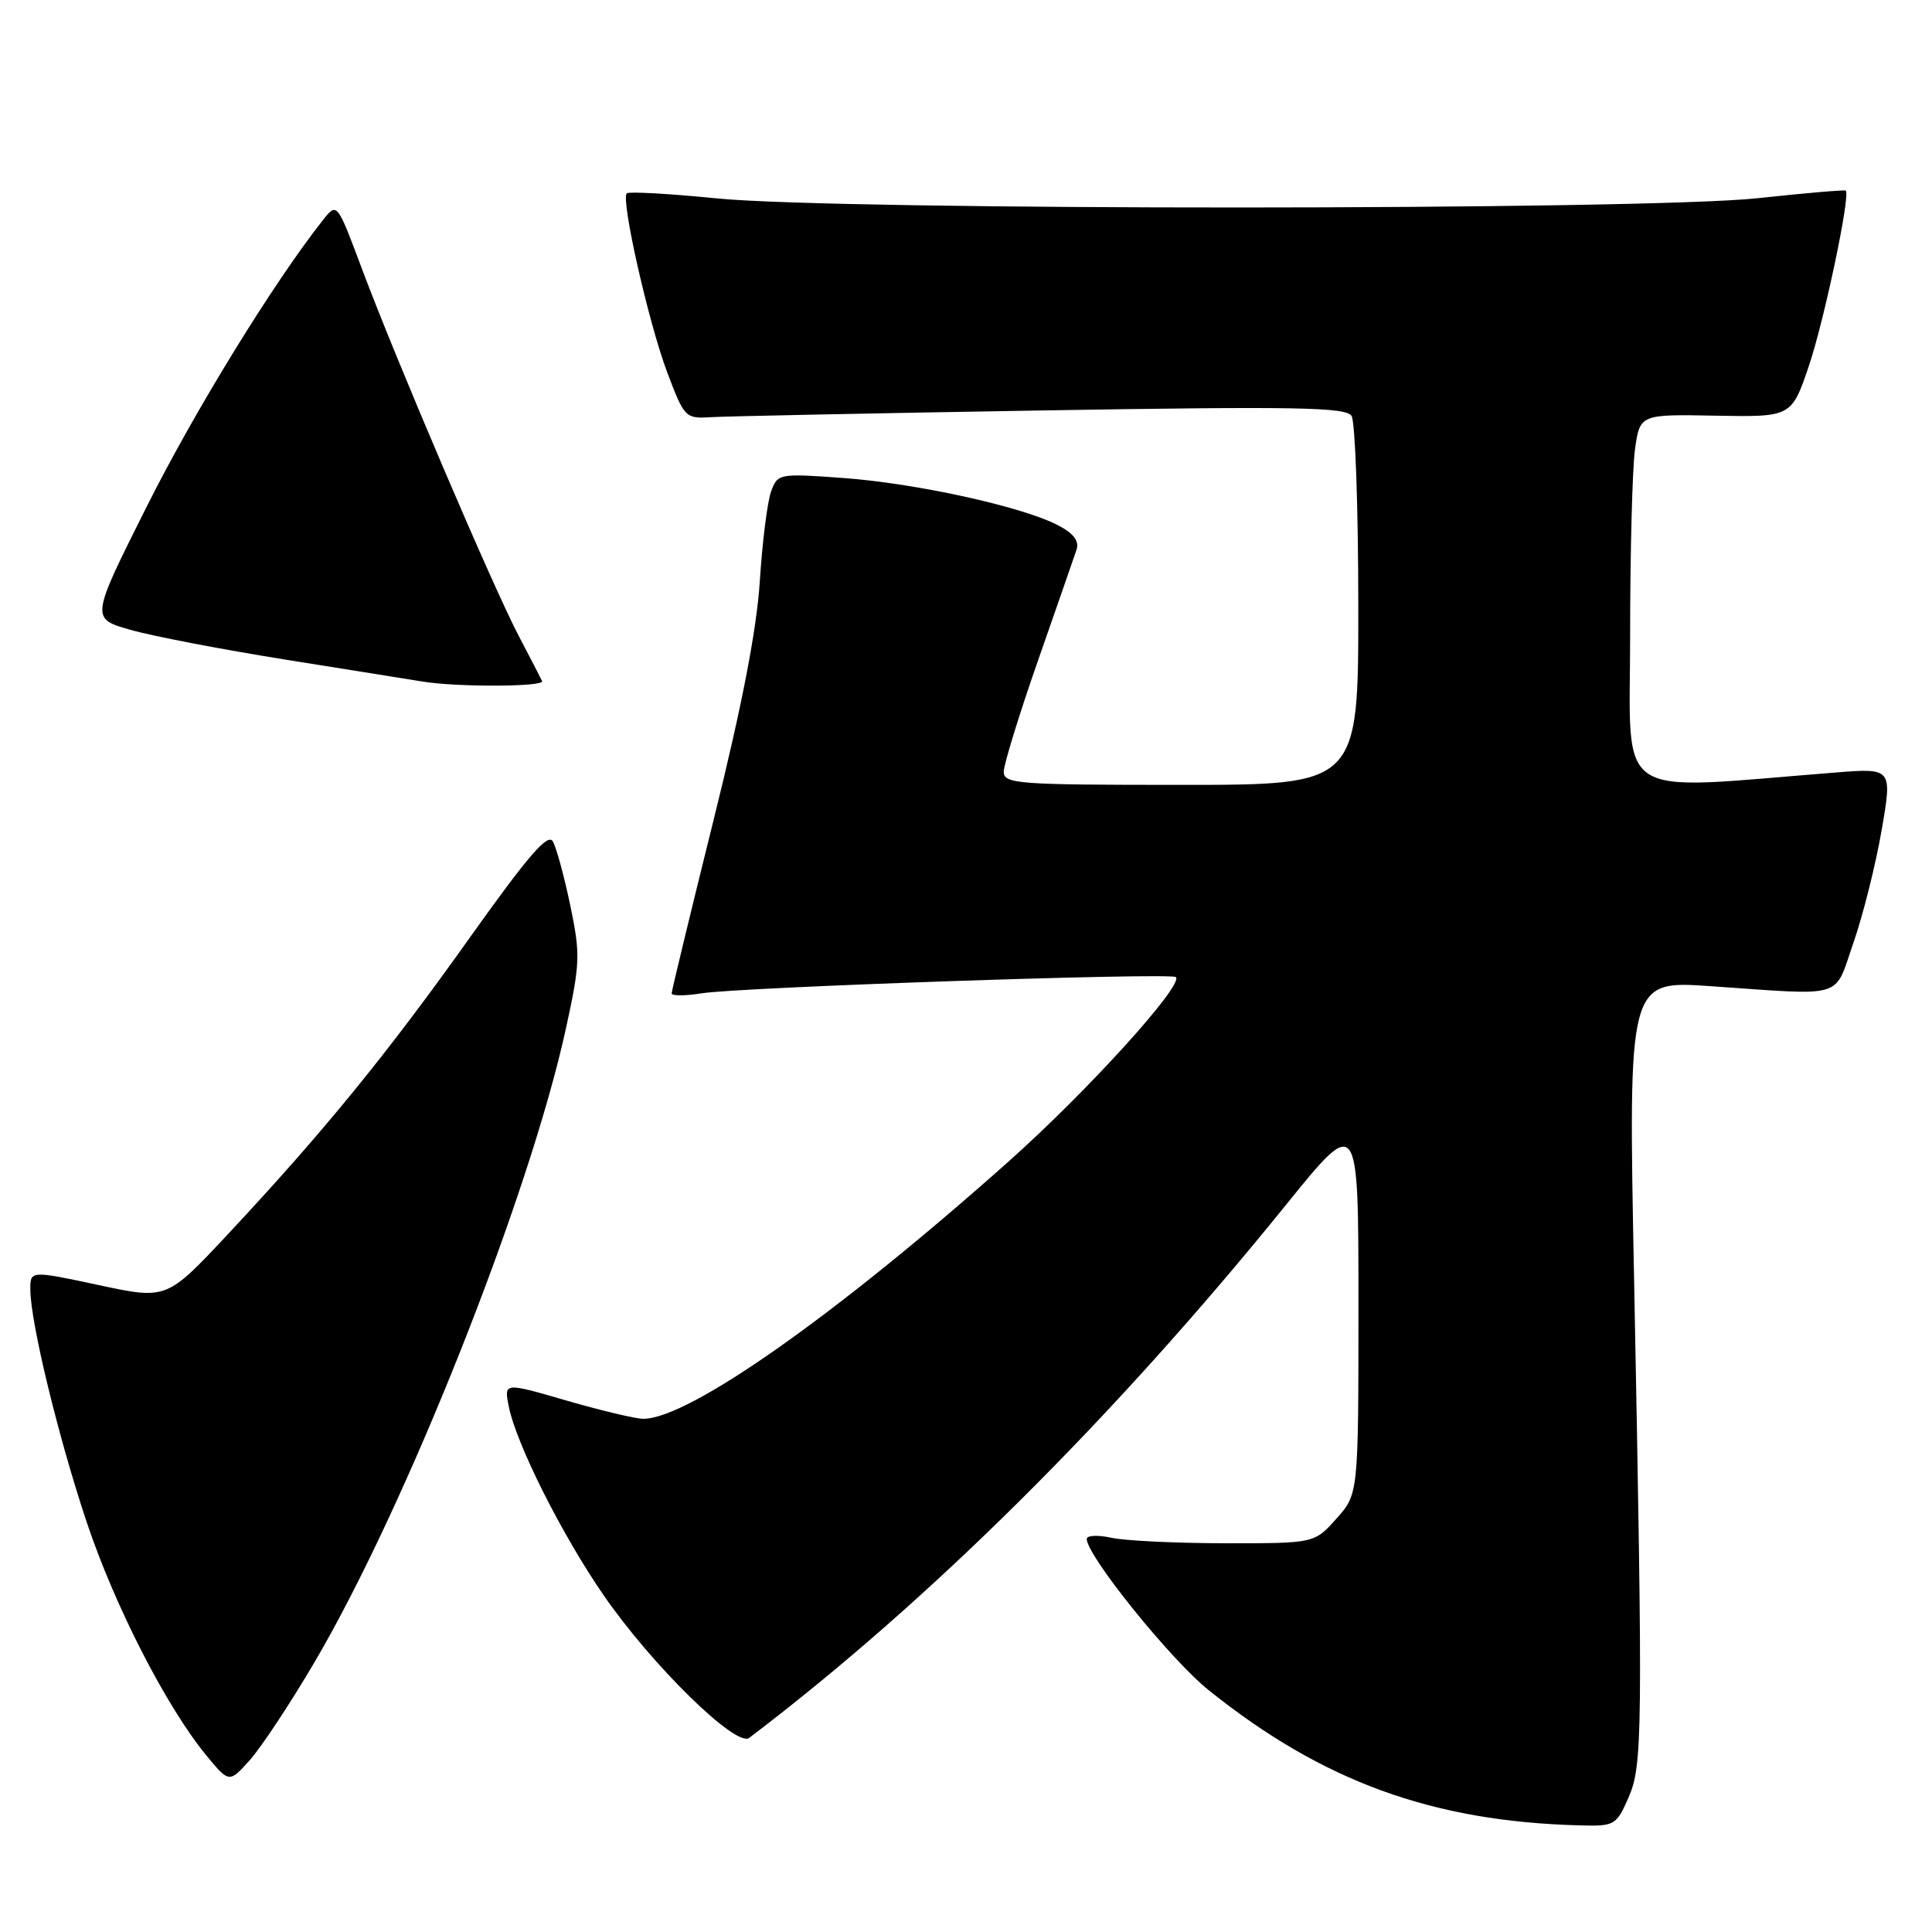 <?xml version="1.0" encoding="UTF-8" standalone="no"?>
<!DOCTYPE svg PUBLIC "-//W3C//DTD SVG 1.1//EN" "http://www.w3.org/Graphics/SVG/1.1/DTD/svg11.dtd" >
<svg xmlns="http://www.w3.org/2000/svg" xmlns:xlink="http://www.w3.org/1999/xlink" version="1.1" viewBox="0 0 256 256">
 <g >
 <path fill="currentColor"
d=" M 215.76 238.25 C 217.66 233.93 217.70 230.12 216.52 169.21 C 215.75 129.92 215.75 129.92 226.62 130.67 C 244.76 131.92 242.96 132.46 245.59 124.92 C 246.85 121.30 248.53 114.60 249.32 110.05 C 250.75 101.76 250.75 101.76 243.12 102.37 C 213.37 104.72 216.00 106.47 216.00 84.28 C 216.00 73.28 216.29 62.17 216.64 59.59 C 217.29 54.89 217.29 54.89 227.34 55.08 C 237.39 55.26 237.39 55.26 239.71 48.41 C 241.73 42.42 245.20 25.92 244.58 25.26 C 244.46 25.13 239.22 25.58 232.93 26.26 C 217.79 27.89 111.18 27.91 95.01 26.29 C 88.69 25.66 83.31 25.36 83.05 25.62 C 82.24 26.42 85.93 42.75 88.40 49.31 C 90.66 55.32 90.83 55.49 94.11 55.28 C 95.98 55.16 115.66 54.76 137.86 54.39 C 171.73 53.83 178.35 53.95 179.09 55.11 C 179.57 55.88 179.98 67.19 179.98 80.25 C 180.00 104.00 180.00 104.00 156.50 104.00 C 134.78 104.00 133.00 103.87 133.00 102.25 C 133.01 101.29 135.05 94.65 137.55 87.50 C 140.05 80.35 142.34 73.75 142.65 72.83 C 143.02 71.67 142.25 70.66 140.13 69.57 C 135.40 67.12 121.42 64.05 111.78 63.34 C 103.23 62.72 103.05 62.75 102.18 65.10 C 101.69 66.42 101.01 71.78 100.68 77.00 C 100.26 83.49 98.31 93.55 94.53 108.75 C 91.49 120.99 89.00 131.28 89.00 131.63 C 89.00 131.97 90.79 131.97 92.98 131.62 C 98.08 130.80 155.19 128.85 155.81 129.47 C 156.86 130.52 144.10 144.59 133.66 153.89 C 110.83 174.23 91.28 188.00 85.24 188.00 C 84.23 188.00 79.66 186.91 75.09 185.59 C 66.78 183.17 66.78 183.17 67.41 186.34 C 68.39 191.31 74.47 203.40 80.02 211.43 C 86.43 220.70 97.55 231.59 99.27 230.28 C 123.07 212.22 147.49 187.98 170.41 159.64 C 180.00 147.78 180.00 147.78 180.00 172.87 C 180.00 197.97 180.00 197.97 177.08 201.23 C 174.16 204.50 174.16 204.50 162.33 204.49 C 155.82 204.48 149.04 204.16 147.25 203.76 C 145.46 203.37 144.00 203.44 144.00 203.92 C 144.00 206.13 155.10 219.91 160.16 223.96 C 175.23 236.05 189.80 241.36 209.30 241.87 C 213.93 242.00 214.16 241.87 215.76 238.25 Z  M 41.64 220.31 C 53.83 199.60 70.15 158.47 75.00 136.23 C 76.87 127.65 76.92 126.47 75.57 120.00 C 74.77 116.16 73.73 112.34 73.26 111.50 C 72.61 110.33 69.98 113.38 62.23 124.27 C 51.26 139.70 42.81 150.05 30.15 163.59 C 22.08 172.21 22.08 172.21 13.04 170.27 C 4.00 168.34 4.00 168.34 4.02 170.92 C 4.06 175.32 7.73 190.45 11.50 201.73 C 15.23 212.86 22.07 226.20 27.34 232.60 C 30.37 236.27 30.37 236.27 33.12 233.20 C 34.63 231.51 38.46 225.71 41.64 220.31 Z  M 71.83 90.25 C 71.64 89.84 70.26 87.17 68.76 84.31 C 65.37 77.88 52.42 47.56 47.97 35.65 C 44.66 26.80 44.66 26.80 42.80 29.15 C 36.29 37.38 25.78 54.46 19.43 67.15 C 12.01 81.95 12.01 81.95 17.26 83.45 C 20.14 84.28 29.47 86.07 38.00 87.43 C 46.53 88.79 54.62 90.08 56.00 90.31 C 60.52 91.06 72.17 91.02 71.83 90.25 Z "/>
</g>
</svg>
